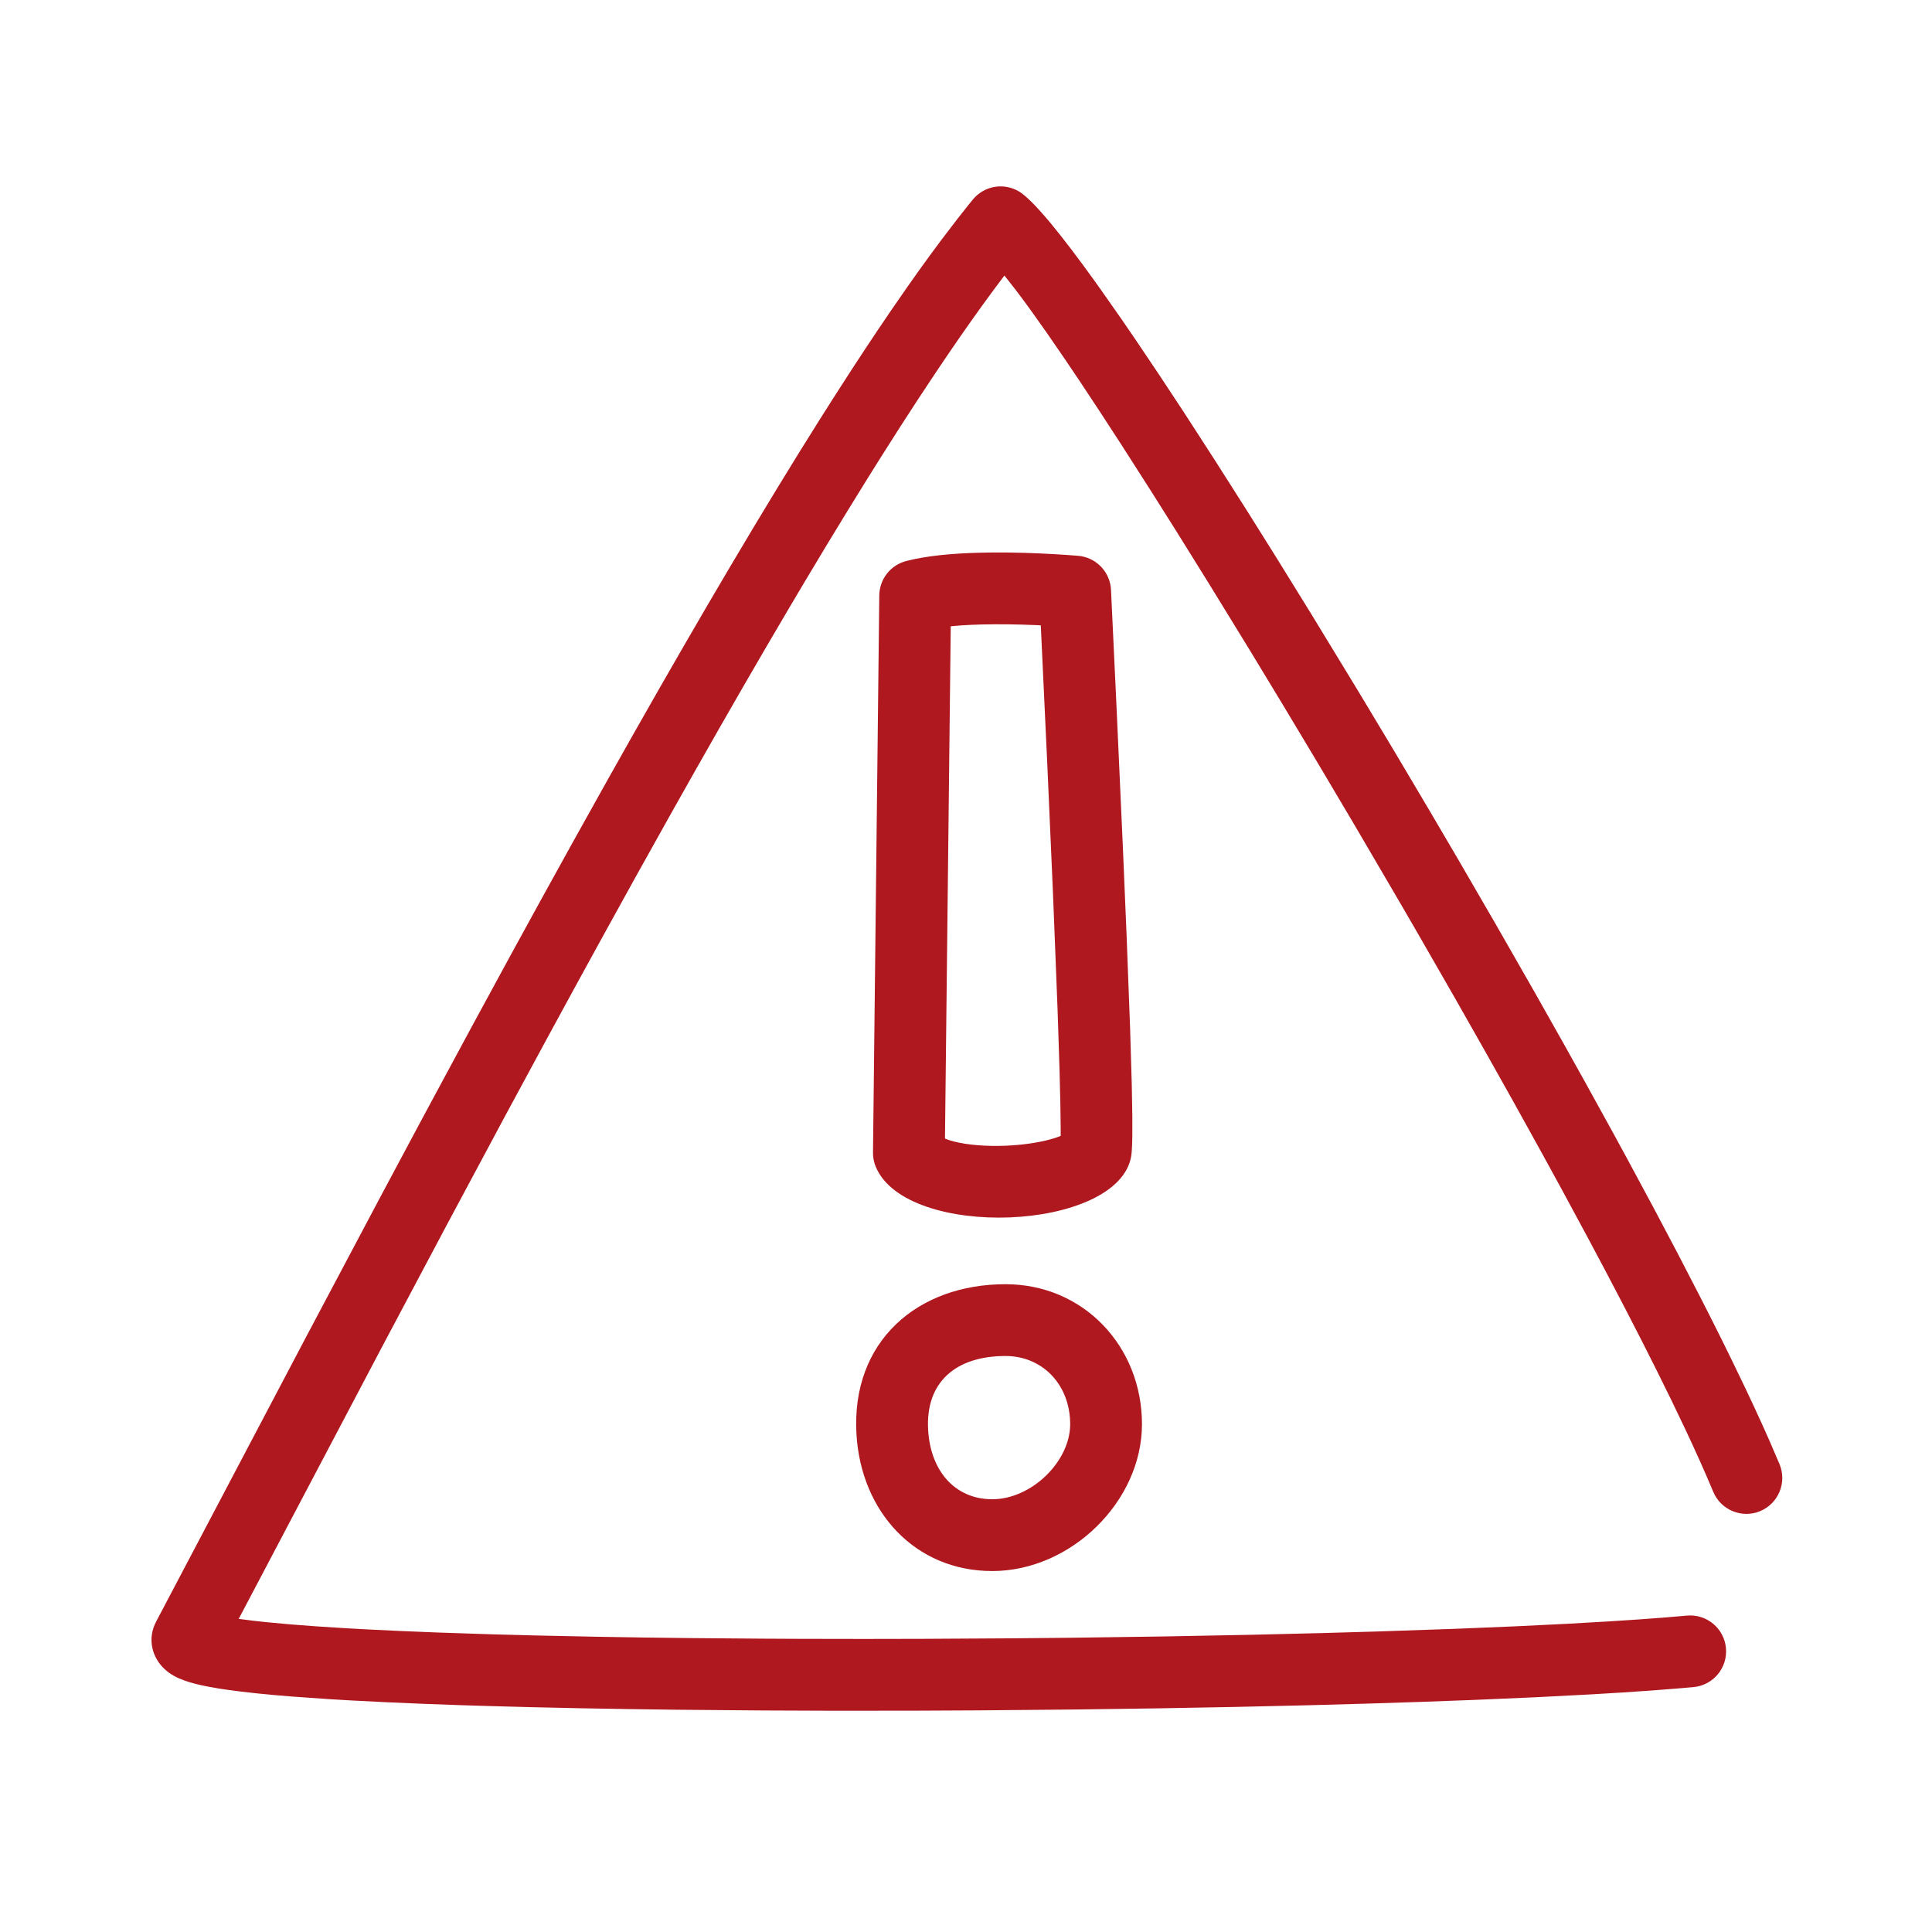 <svg width="40" height="40" viewBox="0 0 110 111" fill="none" xmlns="http://www.w3.org/2000/svg">
<path fill-rule="evenodd" clip-rule="evenodd" d="M58.022 10.987C58.107 11.036 58.201 11.102 58.304 11.184L58.522 11.371L58.763 11.6L59.026 11.87L59.31 12.181L59.616 12.531L59.942 12.92L60.468 13.575L61.038 14.311L61.649 15.126L62.299 16.017L62.753 16.651L63.958 18.371L64.725 19.491L66.072 21.494L67.497 23.655L69.296 26.437L71.18 29.399L72.803 31.989L74.801 35.219L77.526 39.693L79.597 43.142L81.672 46.642L83.25 49.331L85.473 53.165L87.653 56.976L89.351 59.986L90.592 62.211L92.196 65.121L92.972 66.546L94.47 69.329L95.885 72.007L97.207 74.563L97.83 75.79L98.426 76.981L98.993 78.134L99.79 79.785L100.282 80.832L100.741 81.833L101.167 82.787C101.371 83.251 101.562 83.697 101.74 84.122C102.177 85.174 101.68 86.381 100.628 86.819C99.577 87.257 98.369 86.759 97.931 85.708L97.57 84.859L97.173 83.957L96.74 83.004L96.273 82.003L95.511 80.415L94.68 78.73L93.784 76.954L92.828 75.096L91.816 73.162L90.752 71.161L89.262 68.399L88.095 66.266L86.484 63.356L84.817 60.386L83.107 57.371L80.923 53.568L80.039 52.043L77.311 47.382L75.278 43.951L73.261 40.585L71.277 37.31L68.961 33.537L67.105 30.553L65.679 28.29L63.983 25.637L62.706 23.672L61.509 21.861L60.667 20.612L59.628 19.102L58.69 17.782L58.262 17.198L57.862 16.666L57.317 15.969L57.204 15.833L56.557 16.699L55.947 17.533L55.321 18.408L54.679 19.324L54.021 20.281L53.346 21.279L52.304 22.85L51.225 24.512L50.111 26.264L49.348 27.482L48.175 29.381L46.965 31.369L45.72 33.445L44.871 34.876L43.567 37.096L42.228 39.401L40.855 41.792L39.447 44.267L38.005 46.826L36.028 50.368L34.181 53.711L32.499 56.779L30.776 59.945L28.564 64.037L25.116 70.477L21.406 77.465L13.214 93.01L14.076 93.12L14.851 93.204L16.159 93.324L17.639 93.437L19.286 93.542L20.475 93.609L22.477 93.705L24.634 93.793L27.739 93.896L30.228 93.962L33.744 94.036L36.517 94.081L39.398 94.116L43.391 94.147L45.448 94.157C46.683 94.161 47.924 94.163 49.167 94.163L52.431 94.157L57.482 94.128L61.04 94.094L66.29 94.021L71.384 93.924L75.469 93.825L78.611 93.735L83.071 93.582L86.521 93.44L89.695 93.284L92.014 93.15L93.613 93.045L95.084 92.936L96.421 92.822C97.555 92.719 98.559 93.555 98.662 94.689C98.765 95.824 97.929 96.827 96.795 96.93L95.871 97.01L94.363 97.127L92.716 97.239L90.939 97.346L87.708 97.514L84.17 97.667L81.144 97.779L77.964 97.881L74.648 97.973L70.339 98.072L65.883 98.153L61.315 98.216L55.737 98.266L51.988 98.284L47.301 98.287L43.364 98.272L38.367 98.23L35.501 98.191L32.745 98.143L30.108 98.085L27.598 98.018L26 97.969L23.72 97.886L21.59 97.794L19.633 97.694L18.437 97.623L16.264 97.471L15.288 97.389L14.388 97.303L13.369 97.19L12.471 97.072L12.102 97.016L11.431 96.898C10.907 96.796 10.472 96.685 10.114 96.558C9.658 96.396 9.284 96.201 8.948 95.887C8.227 95.212 7.955 94.144 8.47 93.168L17.108 76.771L21.477 68.535L23.803 64.184L26.6 58.993L28.879 54.802L30.567 51.722L32.439 48.335L34.476 44.686L35.961 42.051L37.411 39.504L38.825 37.046L40.202 34.677L41.544 32.397L42.849 30.207L44.118 28.108L45.35 26.099L46.547 24.182L47.324 22.955L48.46 21.191L49.197 20.067L49.918 18.984L50.623 17.942L51.649 16.458L52.313 15.521L52.961 14.626L53.593 13.773L54.51 12.573L55.101 11.825C55.198 11.704 55.294 11.585 55.39 11.468C56.03 10.683 57.145 10.479 58.022 10.987ZM57.267 73.782C61.756 73.782 65.11 77.356 65.11 81.827C65.11 86.263 61.025 90.262 56.507 90.262C52.091 90.262 48.972 86.874 48.707 82.405C48.389 77.044 52.229 73.782 57.267 73.782ZM57.267 77.907C54.421 77.907 52.661 79.402 52.825 82.161C52.968 84.567 54.412 86.137 56.507 86.137C58.766 86.137 60.985 83.965 60.985 81.827C60.985 79.578 59.417 77.907 57.267 77.907ZM55.782 31.755C56.886 31.726 58.043 31.744 59.196 31.794L60.059 31.837L60.752 31.881L61.454 31.934C62.417 32.02 63.181 32.76 63.313 33.701L63.331 33.892L63.645 40.546L64.011 48.634L64.227 53.754L64.429 59.099L64.525 62.337L64.556 64.165L64.555 65.292L64.545 65.727L64.528 66.074L64.505 66.335L64.491 66.433C63.747 70.769 51.562 71.259 49.814 67.031C49.734 66.838 49.684 66.635 49.666 66.428L49.657 66.22L50.018 34.207C50.029 33.275 50.662 32.467 51.564 32.233C52.682 31.944 54.1 31.798 55.782 31.755ZM56.651 35.867L55.889 35.878C55.47 35.889 55.074 35.907 54.705 35.932L54.123 35.981L53.792 65.414L53.938 65.471L54.111 65.528L54.305 65.582C55.085 65.782 56.15 65.871 57.268 65.826C58.223 65.787 59.14 65.654 59.846 65.46L60.135 65.373L60.303 65.315L60.44 65.26V64.826L60.421 63.406L60.374 61.472L60.261 58.004L60 51.383L59.669 43.869L59.297 35.928L59.024 35.915C58.49 35.892 57.956 35.876 57.431 35.87L56.651 35.867Z" fill="#AF181E"/>
</svg>
